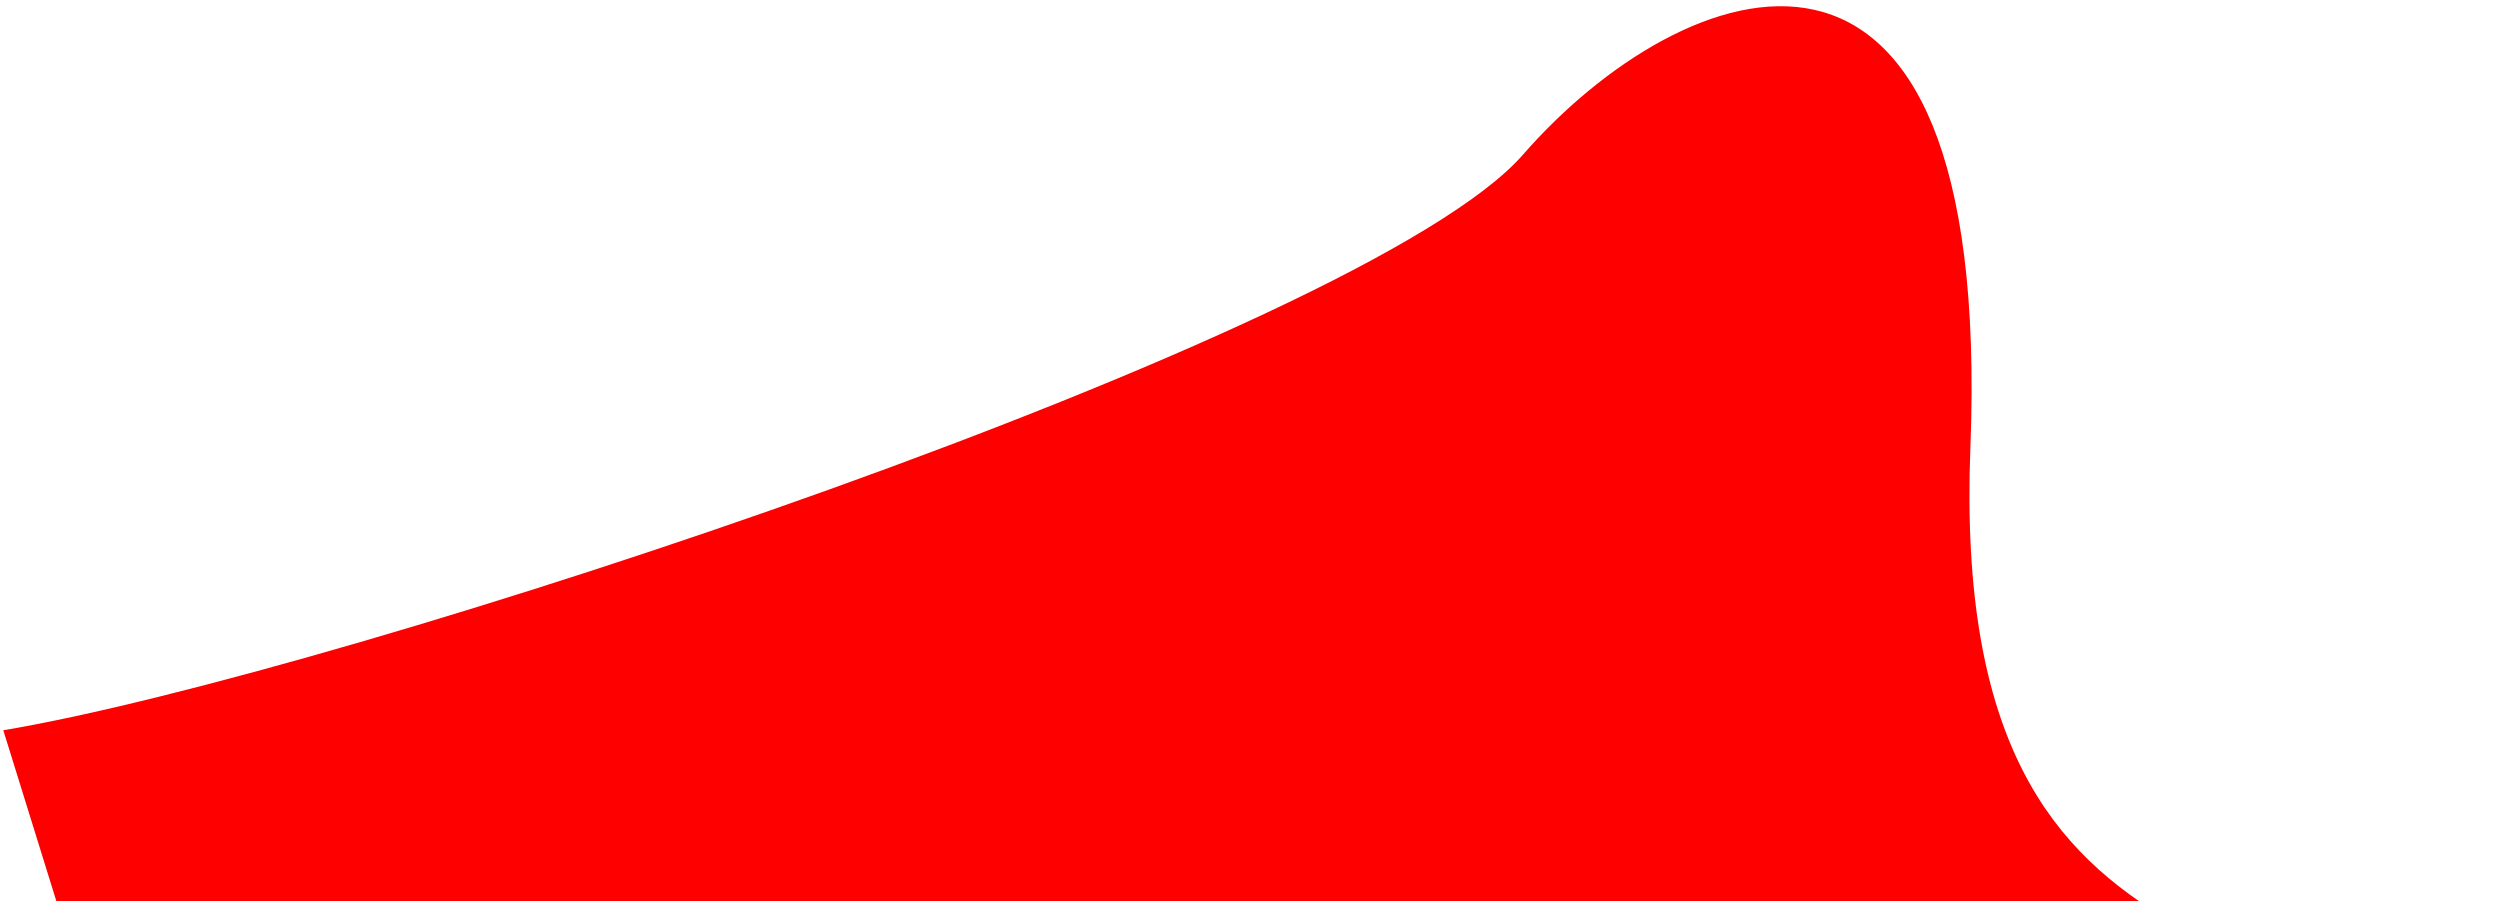 <svg width="380" height="137" viewBox="0 0 380 137" fill="none" xmlns="http://www.w3.org/2000/svg">
<path d="M231.5 23.5C255.5 -4 303 -22.5 299.5 68C296 158.5 357.508 133.404 380 177H21L0.5 111C51.695 102.432 207.5 51 231.5 23.5Z" fill="#FF0000"/>
</svg>
